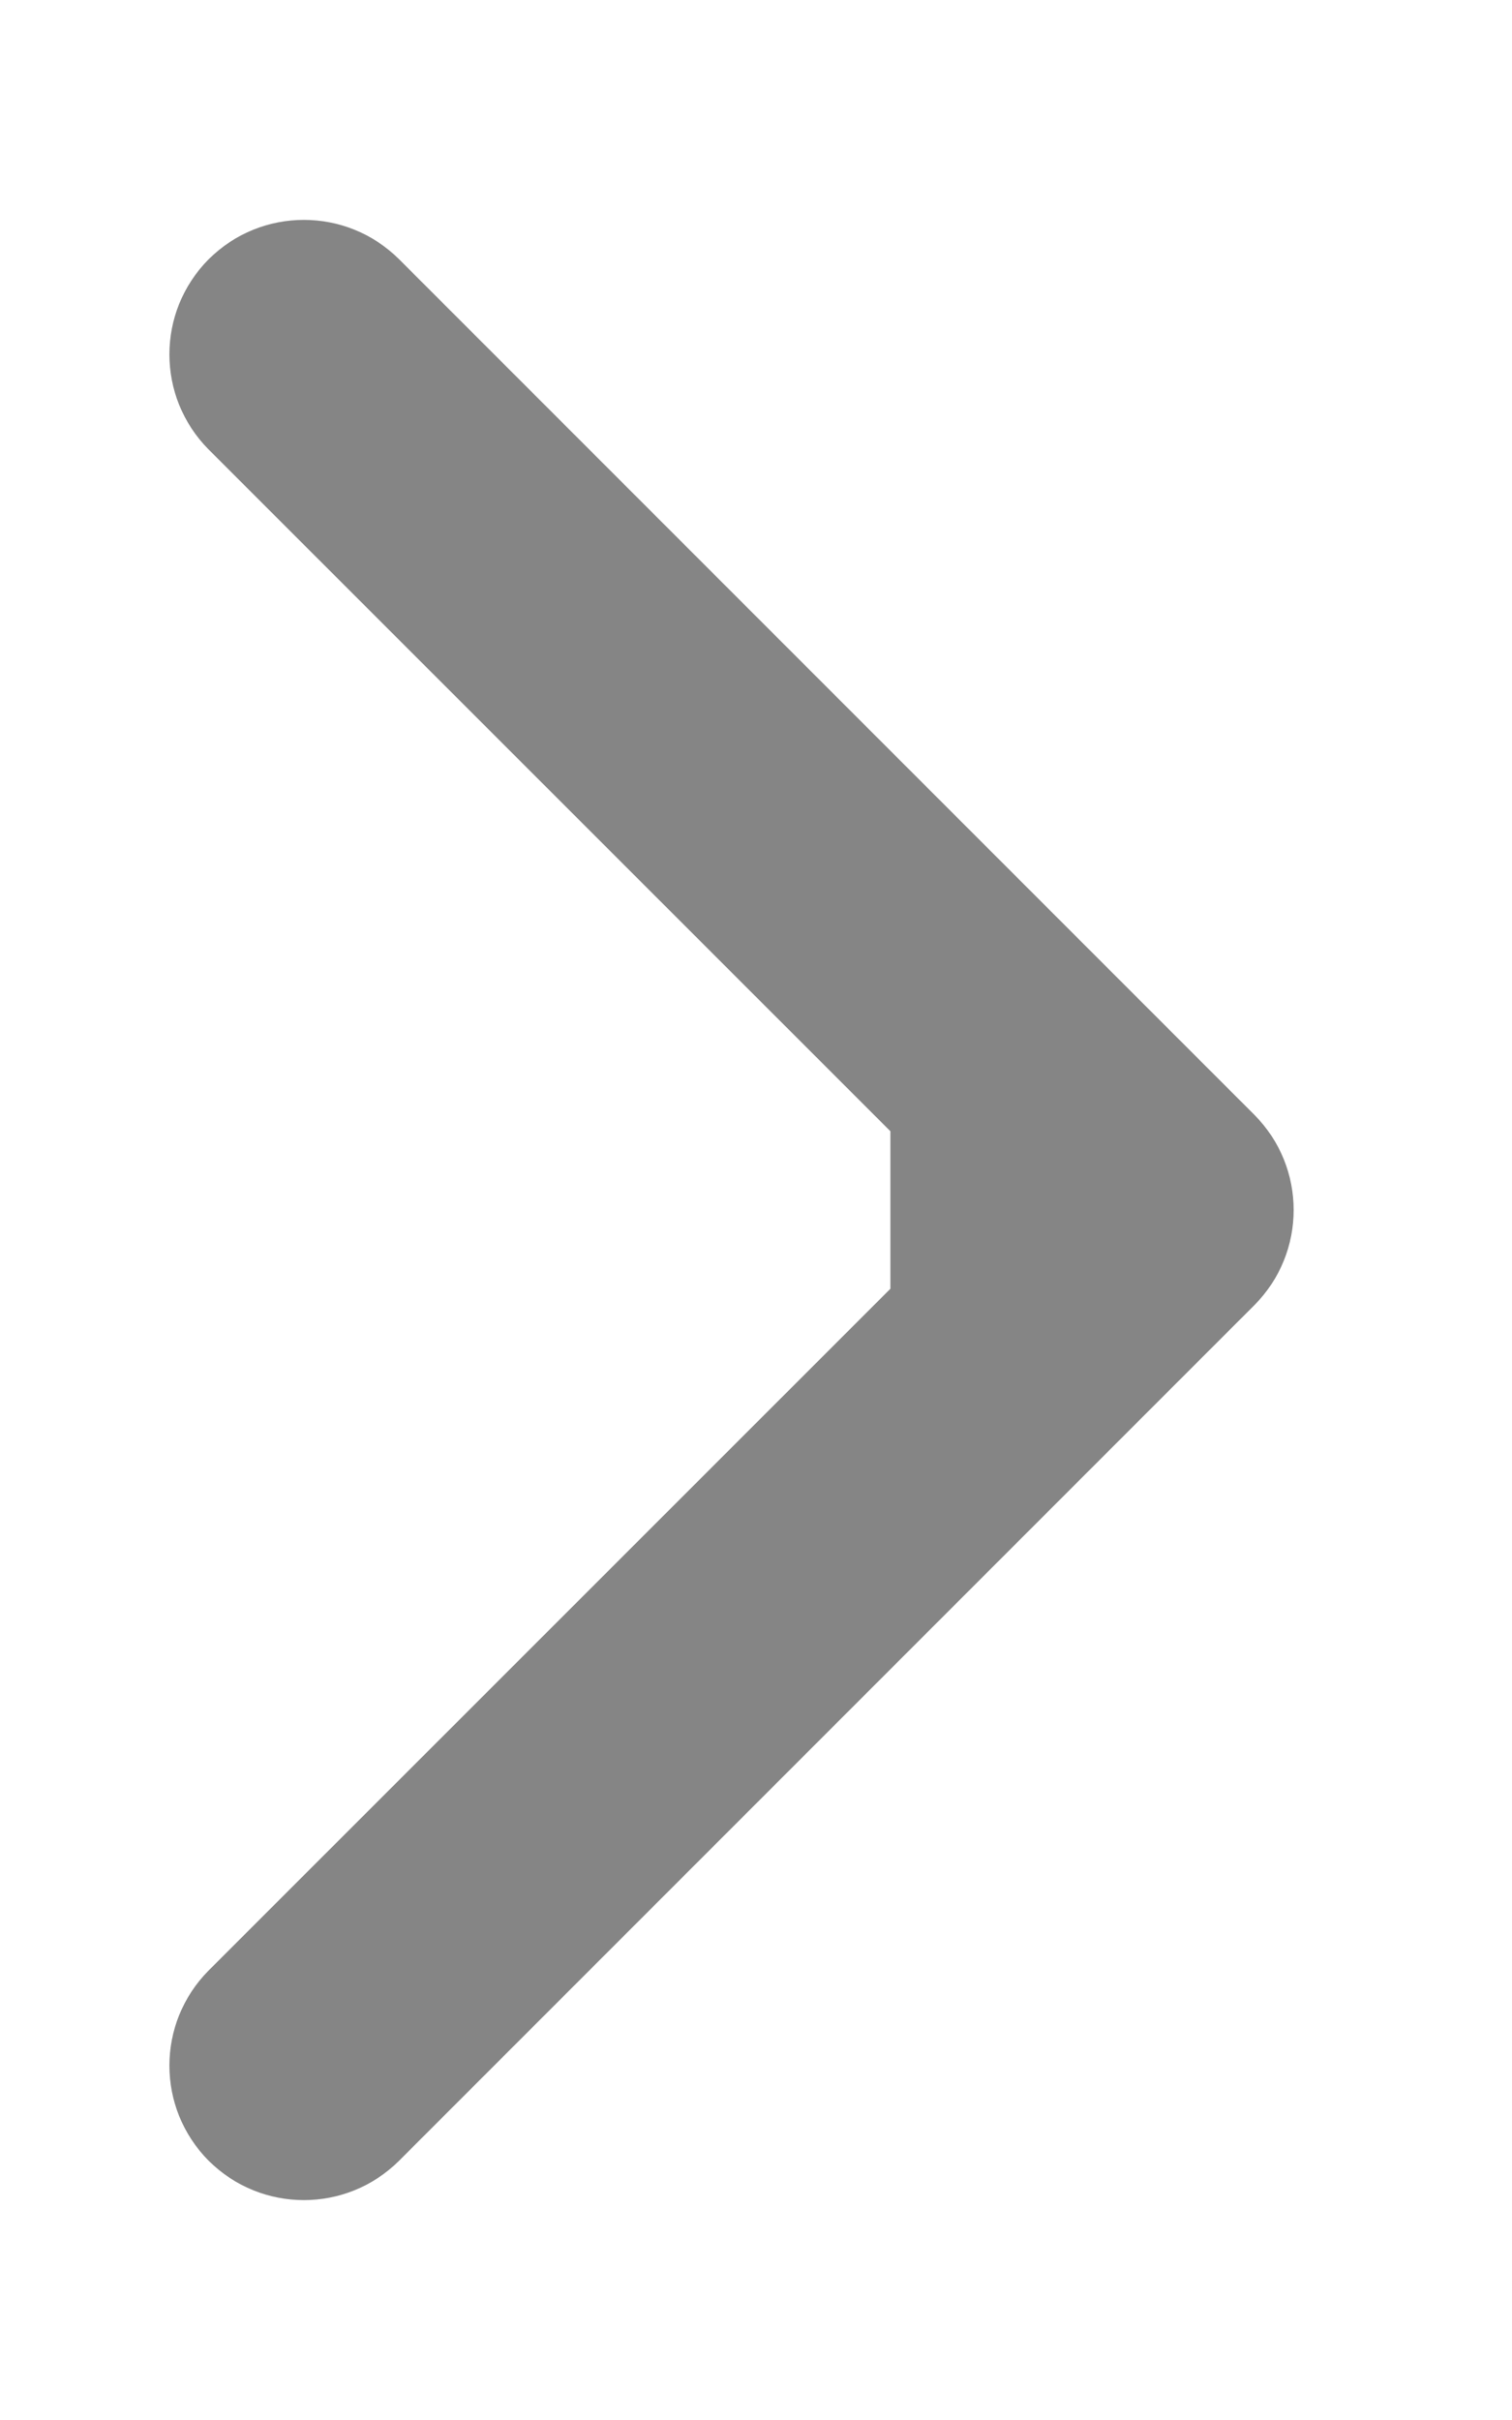 <svg xmlns="http://www.w3.org/2000/svg" width="5" height="8" viewBox="0 0 5 9" fill="none">
<path d="M4.354 4.854C4.549 4.658 4.549 4.342 4.354 4.146L1.172 0.964C0.976 0.769 0.66 0.769 0.464 0.964C0.269 1.16 0.269 1.476 0.464 1.672L3.293 4.5L0.464 7.328C0.269 7.524 0.269 7.84 0.464 8.036C0.66 8.231 0.976 8.231 1.172 8.036L4.354 4.854ZM3 5H4V4H3V5Z" fill="#858585"/>
</svg>
